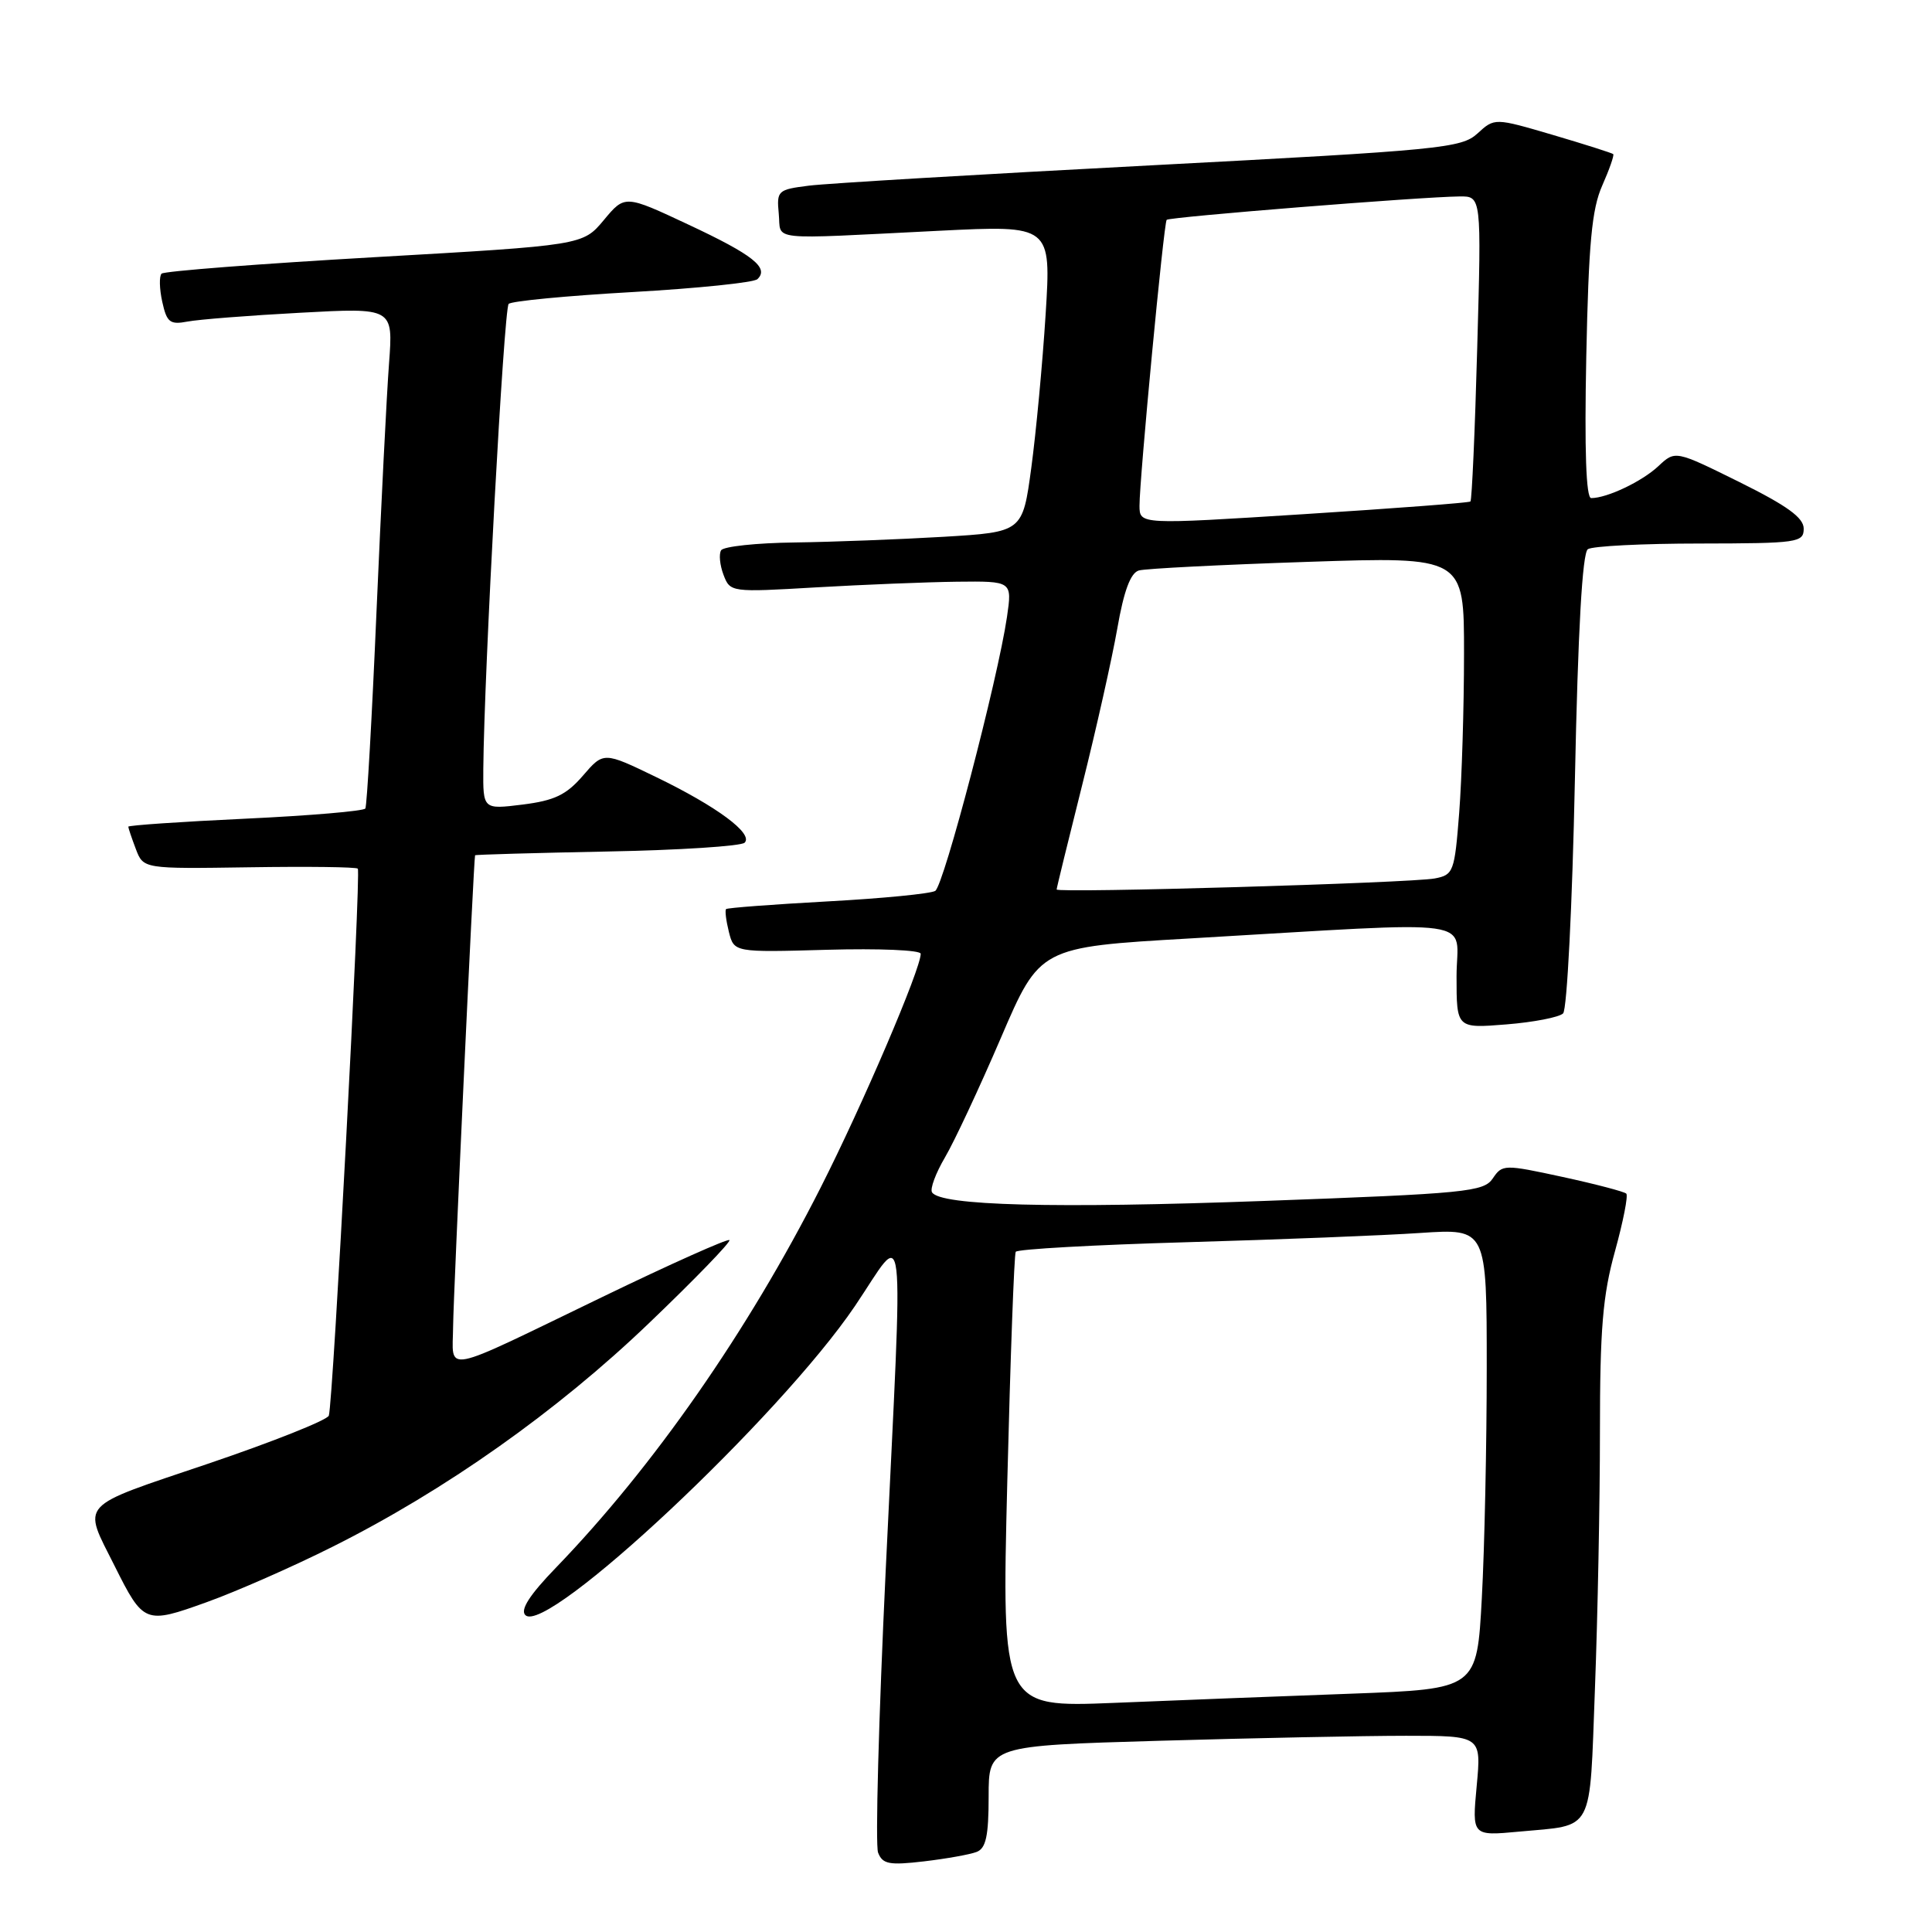 <?xml version="1.0" encoding="UTF-8" standalone="no"?>
<!DOCTYPE svg PUBLIC "-//W3C//DTD SVG 1.1//EN" "http://www.w3.org/Graphics/SVG/1.1/DTD/svg11.dtd" >
<svg xmlns="http://www.w3.org/2000/svg" xmlns:xlink="http://www.w3.org/1999/xlink" version="1.1" viewBox="0 0 256 256">
 <g >
 <path fill="currentColor"
d=" M 129.41 245.39 C 130.64 244.92 131.00 243.28 131.00 238.05 C 131.00 231.32 131.00 231.32 153.66 230.66 C 166.13 230.30 180.82 230.00 186.31 230.00 C 196.29 230.00 196.29 230.00 195.67 236.64 C 195.05 243.28 195.05 243.28 201.29 242.70 C 211.35 241.76 210.60 243.17 211.34 223.70 C 211.70 214.24 212.00 198.96 212.00 189.74 C 212.00 176.09 212.37 171.64 213.99 165.81 C 215.08 161.86 215.76 158.42 215.49 158.16 C 215.23 157.90 211.43 156.90 207.05 155.95 C 199.30 154.27 199.06 154.28 197.80 156.15 C 196.60 157.92 194.32 158.15 167.53 159.13 C 139.65 160.15 124.59 159.76 123.50 157.99 C 123.21 157.53 123.99 155.44 125.22 153.35 C 126.45 151.26 129.78 144.14 132.62 137.53 C 137.78 125.50 137.78 125.50 157.64 124.35 C 197.12 122.06 193.00 121.48 193.00 129.37 C 193.00 136.27 193.00 136.27 199.59 135.74 C 203.22 135.45 206.61 134.79 207.12 134.28 C 207.64 133.76 208.34 119.88 208.68 103.42 C 209.09 83.43 209.67 73.26 210.40 72.77 C 211.01 72.36 217.69 72.02 225.25 72.02 C 238.21 72.00 239.00 71.89 239.00 70.05 C 239.00 68.60 236.82 67.02 230.49 63.88 C 221.98 59.67 221.98 59.67 219.74 61.77 C 217.57 63.80 212.95 66.00 210.84 66.00 C 210.16 66.00 209.94 59.68 210.19 47.25 C 210.50 32.28 210.92 27.71 212.30 24.60 C 213.25 22.45 213.91 20.57 213.76 20.42 C 213.61 20.28 210.01 19.13 205.77 17.88 C 198.04 15.61 198.04 15.61 195.77 17.69 C 193.64 19.63 190.98 19.89 152.50 21.91 C 129.95 23.09 109.56 24.30 107.19 24.60 C 103.05 25.12 102.90 25.26 103.19 28.32 C 103.55 31.97 101.28 31.73 124.40 30.58 C 139.29 29.84 139.29 29.84 138.55 41.67 C 138.14 48.18 137.28 57.33 136.65 62.00 C 135.50 70.50 135.50 70.50 125.00 71.13 C 119.22 71.47 110.36 71.81 105.31 71.88 C 100.25 71.94 95.86 72.41 95.55 72.92 C 95.24 73.42 95.38 74.88 95.87 76.17 C 96.75 78.48 96.86 78.49 108.13 77.83 C 114.38 77.47 122.79 77.13 126.81 77.08 C 134.12 77.00 134.12 77.00 133.43 81.75 C 132.22 90.00 125.06 117.35 123.92 118.05 C 123.31 118.42 116.90 119.05 109.67 119.44 C 102.43 119.84 96.37 120.29 96.21 120.46 C 96.04 120.63 96.21 121.99 96.58 123.48 C 97.27 126.20 97.27 126.20 109.63 125.85 C 116.44 125.66 122.00 125.89 122.00 126.38 C 122.00 128.41 114.31 146.38 108.74 157.36 C 99.09 176.40 86.60 194.33 73.65 207.74 C 70.17 211.34 68.91 213.31 69.61 214.01 C 72.39 216.79 103.31 187.80 113.29 173.05 C 120.15 162.90 119.70 158.97 117.36 208.09 C 116.43 227.67 115.97 244.49 116.35 245.48 C 116.94 247.01 117.82 247.18 122.44 246.64 C 125.40 246.29 128.54 245.73 129.41 245.39 Z  M 44.09 204.94 C 58.96 197.50 73.81 187.01 85.99 175.33 C 92.08 169.50 96.88 164.54 96.65 164.32 C 96.43 164.10 88.88 167.47 79.87 171.83 C 58.10 182.35 59.99 181.98 60.04 175.72 C 60.08 171.54 62.76 113.95 62.95 113.33 C 62.98 113.24 70.84 113.02 80.42 112.83 C 90.00 112.65 98.21 112.12 98.67 111.66 C 99.85 110.46 95.00 106.87 86.93 102.96 C 79.98 99.60 79.98 99.60 77.24 102.78 C 75.04 105.33 73.47 106.08 69.25 106.61 C 64.00 107.26 64.00 107.26 64.04 101.88 C 64.15 89.11 66.77 40.89 67.40 40.27 C 67.77 39.89 75.15 39.19 83.79 38.70 C 92.43 38.21 99.89 37.44 100.36 36.99 C 101.95 35.49 99.78 33.77 91.26 29.78 C 82.80 25.81 82.80 25.81 80.01 29.16 C 77.22 32.50 77.22 32.50 49.61 34.08 C 34.43 34.95 21.74 35.93 21.41 36.26 C 21.08 36.59 21.12 38.27 21.50 39.99 C 22.10 42.72 22.52 43.05 24.84 42.61 C 26.30 42.33 33.04 41.80 39.80 41.44 C 52.10 40.77 52.10 40.77 51.55 48.14 C 51.24 52.19 50.50 66.97 49.89 81.00 C 49.29 95.03 48.62 106.78 48.41 107.13 C 48.20 107.47 41.05 108.08 32.52 108.48 C 23.98 108.88 17.00 109.36 17.00 109.54 C 17.00 109.72 17.45 111.05 18.00 112.50 C 19.00 115.13 19.00 115.13 33.02 114.92 C 40.72 114.80 47.20 114.88 47.41 115.10 C 47.86 115.57 44.13 185.98 43.57 187.58 C 43.36 188.17 36.16 191.04 27.57 193.95 C 10.14 199.84 10.92 198.98 15.19 207.50 C 19.02 215.16 19.23 215.23 27.35 212.31 C 31.28 210.90 38.82 207.59 44.09 204.94 Z  M 133.47 196.37 C 133.88 179.94 134.38 166.22 134.59 165.87 C 134.80 165.52 144.99 164.95 157.24 164.60 C 169.48 164.25 183.44 163.70 188.25 163.37 C 197.00 162.79 197.00 162.79 197.00 181.24 C 197.00 191.38 196.71 205.11 196.35 211.74 C 195.70 223.80 195.70 223.80 179.10 224.42 C 169.97 224.75 155.80 225.30 147.62 225.64 C 132.73 226.24 132.73 226.24 133.47 196.37 Z  M 140.01 117.86 C 140.01 117.66 141.54 111.42 143.40 104.00 C 145.26 96.58 147.35 87.25 148.05 83.27 C 148.92 78.27 149.81 75.90 150.91 75.59 C 151.78 75.34 161.84 74.83 173.25 74.45 C 194.00 73.76 194.00 73.76 193.99 86.63 C 193.99 93.71 193.70 103.19 193.35 107.70 C 192.74 115.54 192.59 115.93 190.11 116.40 C 186.93 117.00 140.00 118.37 140.01 117.86 Z  M 150.99 67.01 C 150.98 63.53 154.20 29.58 154.59 29.13 C 154.91 28.75 188.29 26.08 193.40 26.03 C 196.30 26.00 196.30 26.00 195.74 46.07 C 195.44 57.12 195.03 66.28 194.84 66.45 C 194.65 66.62 184.71 67.37 172.75 68.13 C 151.00 69.51 151.00 69.51 150.99 67.01 Z "/>
</g>
</svg>